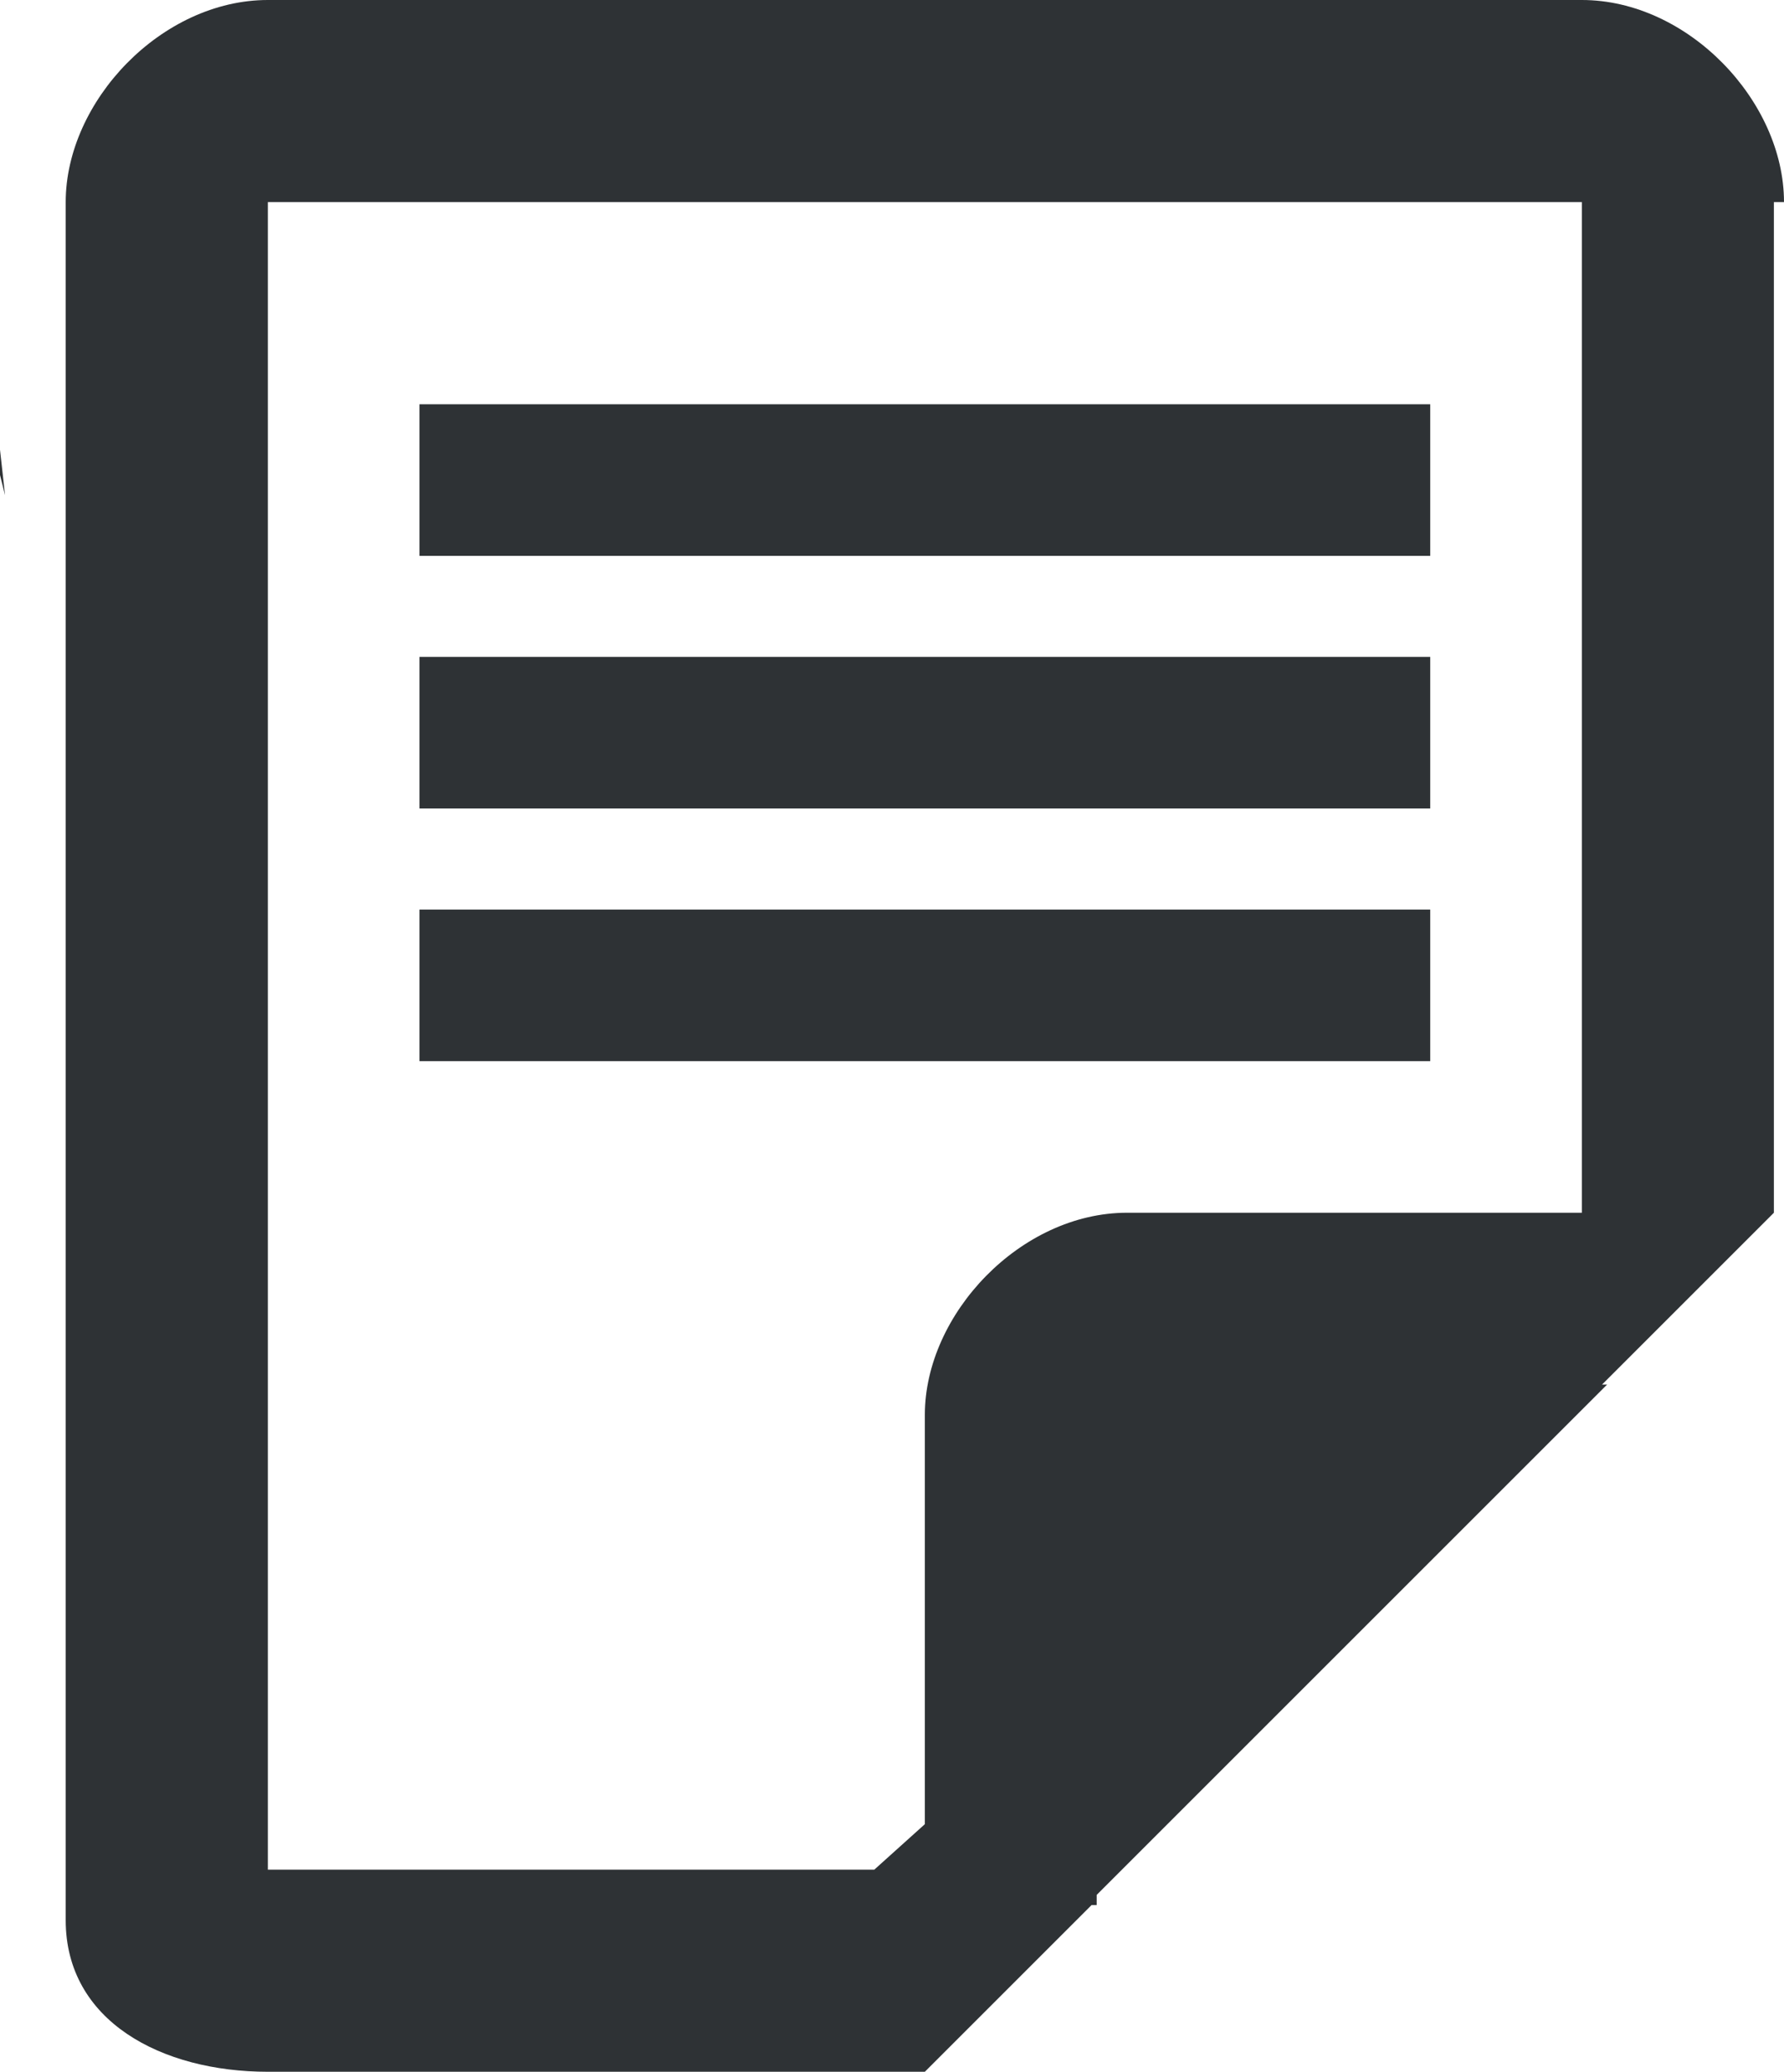 <svg id="Layer_1" xmlns="http://www.w3.org/2000/svg" width="35.3" height="41" viewBox="0 0 35.3 41"><path fill="#2E3235" d="M0,9.4l0.1,0.4L0,8.9L0,9.4z M28.3,8h-20v3h20V8z M28.3,13h-20v3h20V13z M28.3,18h-20v3h20V18z M35.3,4 c0-2-1.9-4-4-4h-26c-2.1,0-4,2-4,4v34c0,2,1.9,3,4,3h13l3.3-3.3l0.1,0v-0.2l7.7-7.7l2.4-2.4l-0.1,0l3.4-3.4V4z M31.3,24h-9 c-2.1,0-4,2-4,4v8.1l-1,0.9h-12V4h26V24z"/></svg>